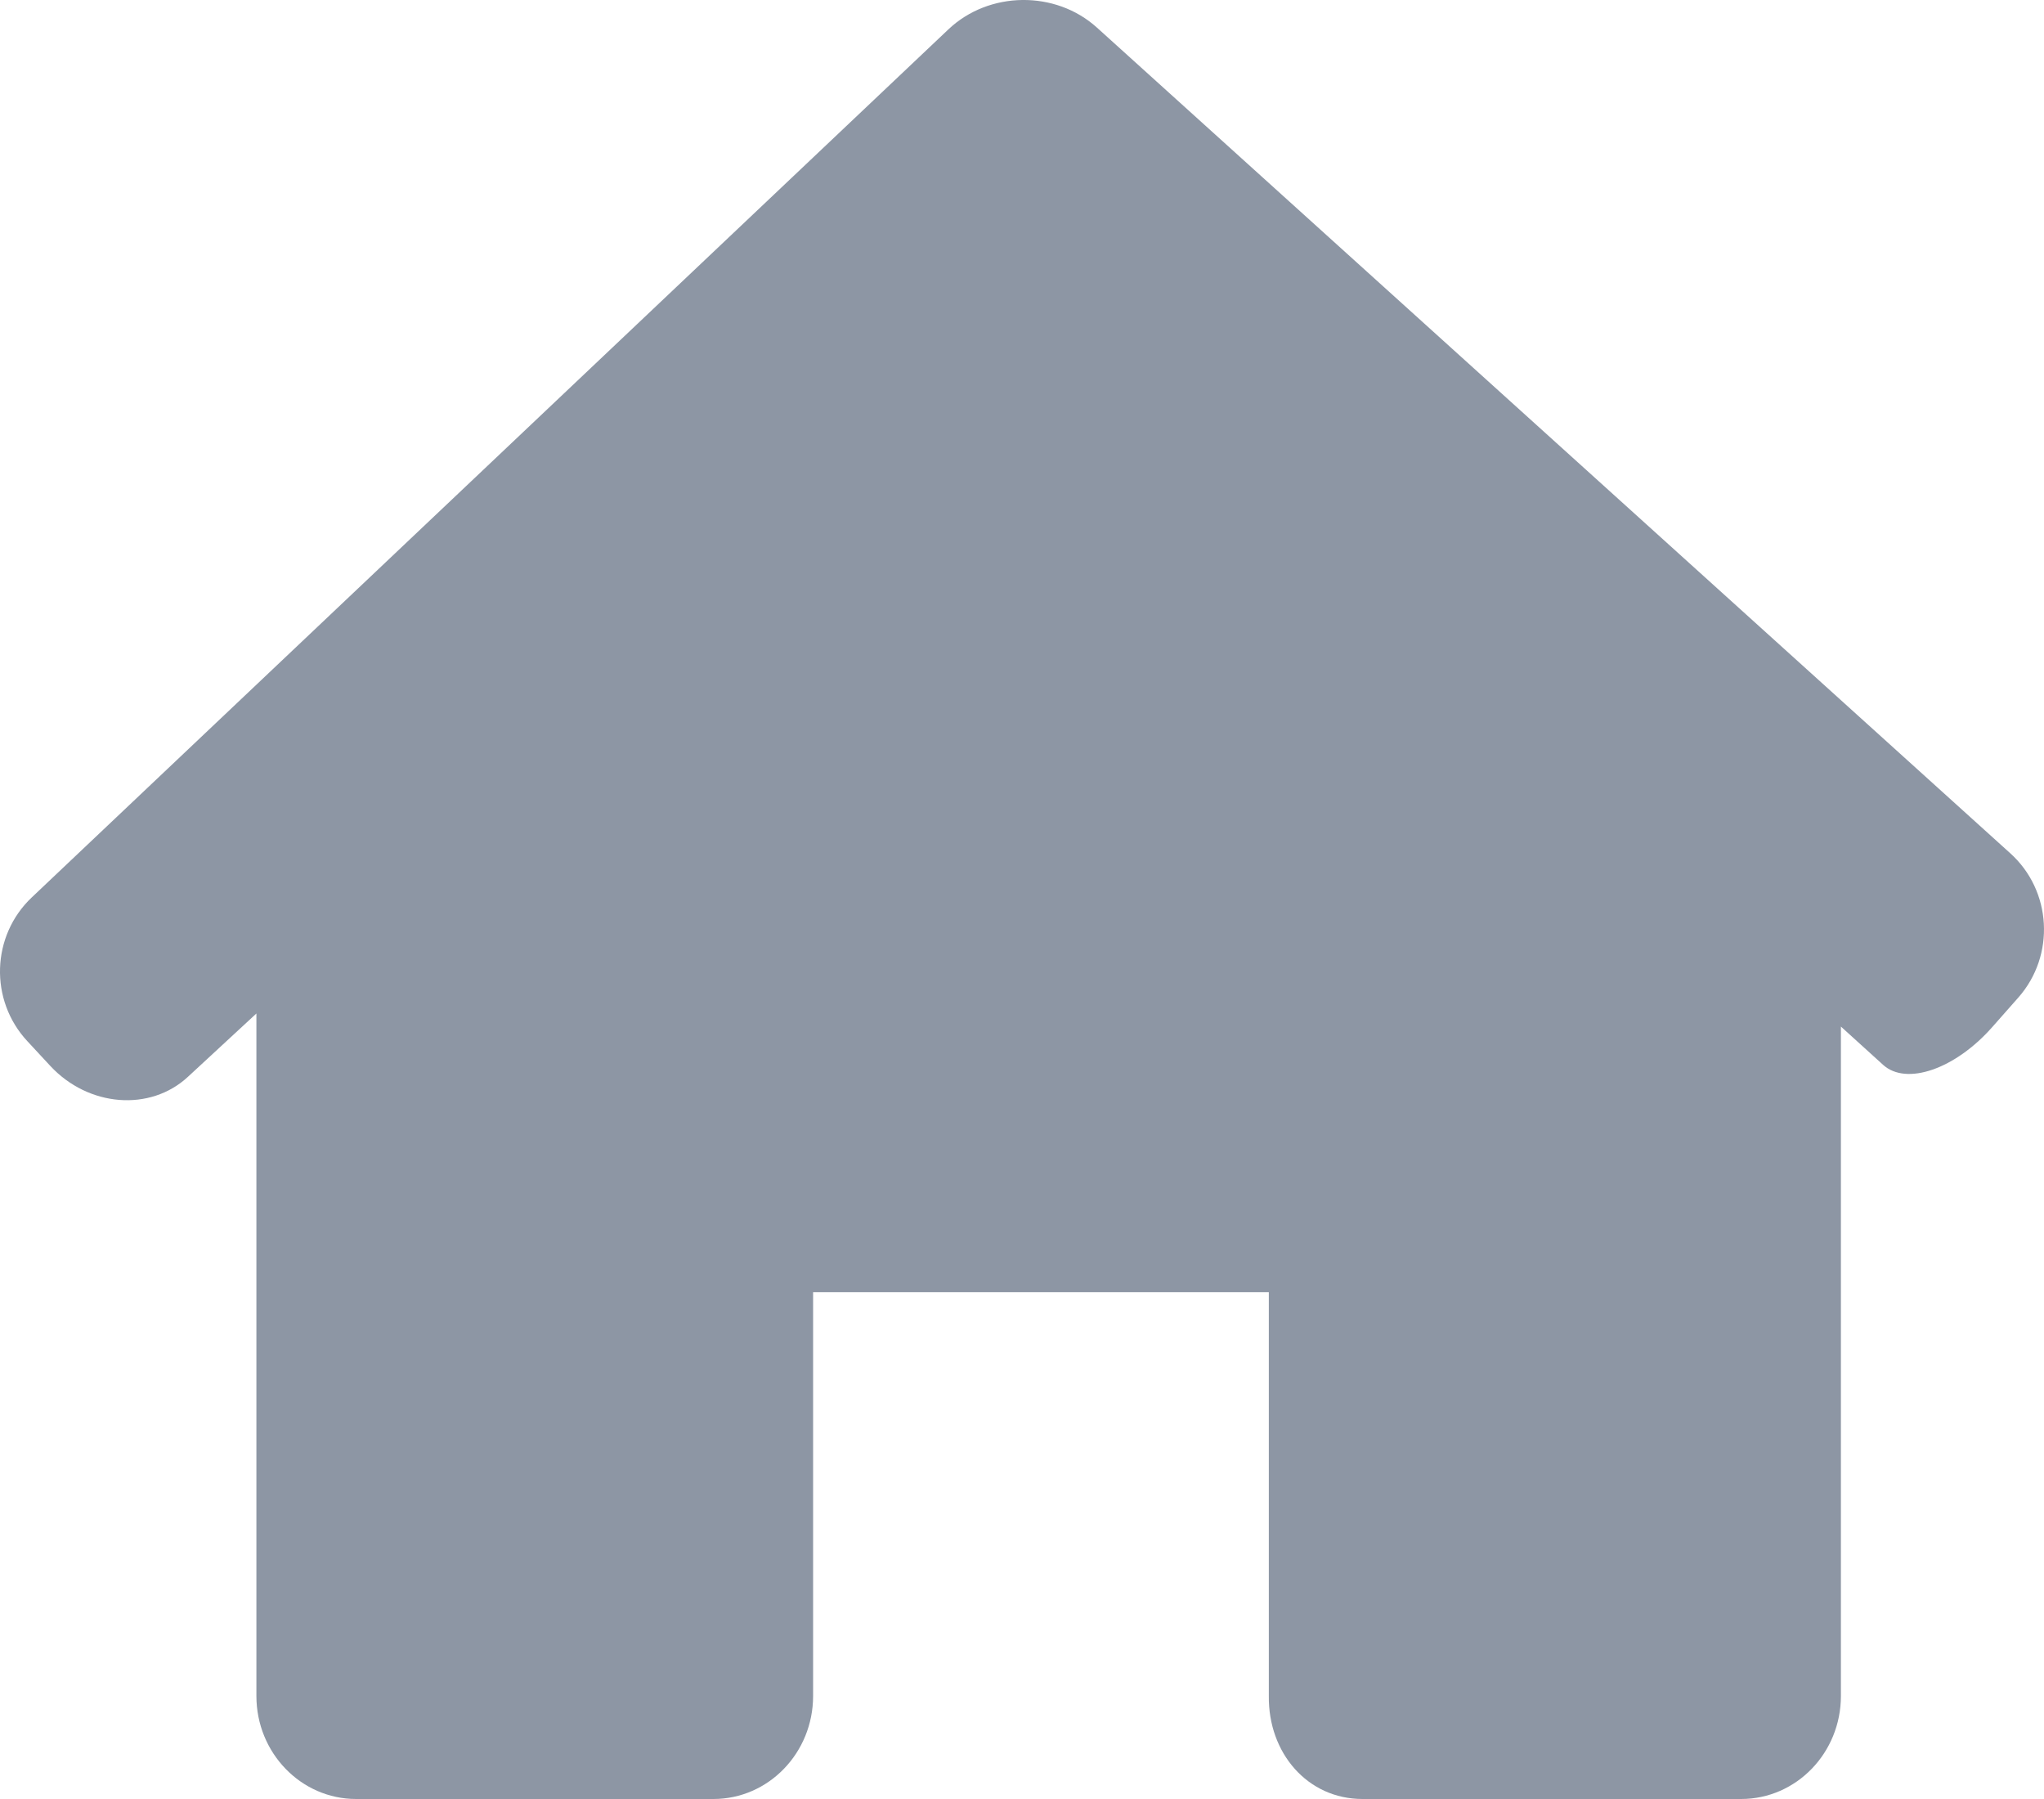 <svg width="25" height="22" viewBox="0 0 25 22" fill="none" xmlns="http://www.w3.org/2000/svg">
<path d="M24.687 12.198C25.14 11.683 25.096 10.894 24.589 10.436L13.416 0.337C12.909 -0.121 12.096 -0.111 11.6 0.359L0.389 10.974C-0.108 11.444 -0.132 12.232 0.335 12.733L0.616 13.036C1.082 13.537 1.836 13.597 2.298 13.169L3.136 12.394V20.74C3.136 21.436 3.682 22 4.356 22H8.726C9.399 22 9.945 21.436 9.945 20.74V15.802H15.519V20.74C15.51 21.436 15.991 22 16.665 22H21.296C21.97 22 22.516 21.436 22.516 20.74V12.554C22.516 12.554 22.747 12.763 23.032 13.022C23.317 13.281 23.916 13.073 24.369 12.558L24.687 12.198Z" fill="#8D96A4"/>
</svg>
